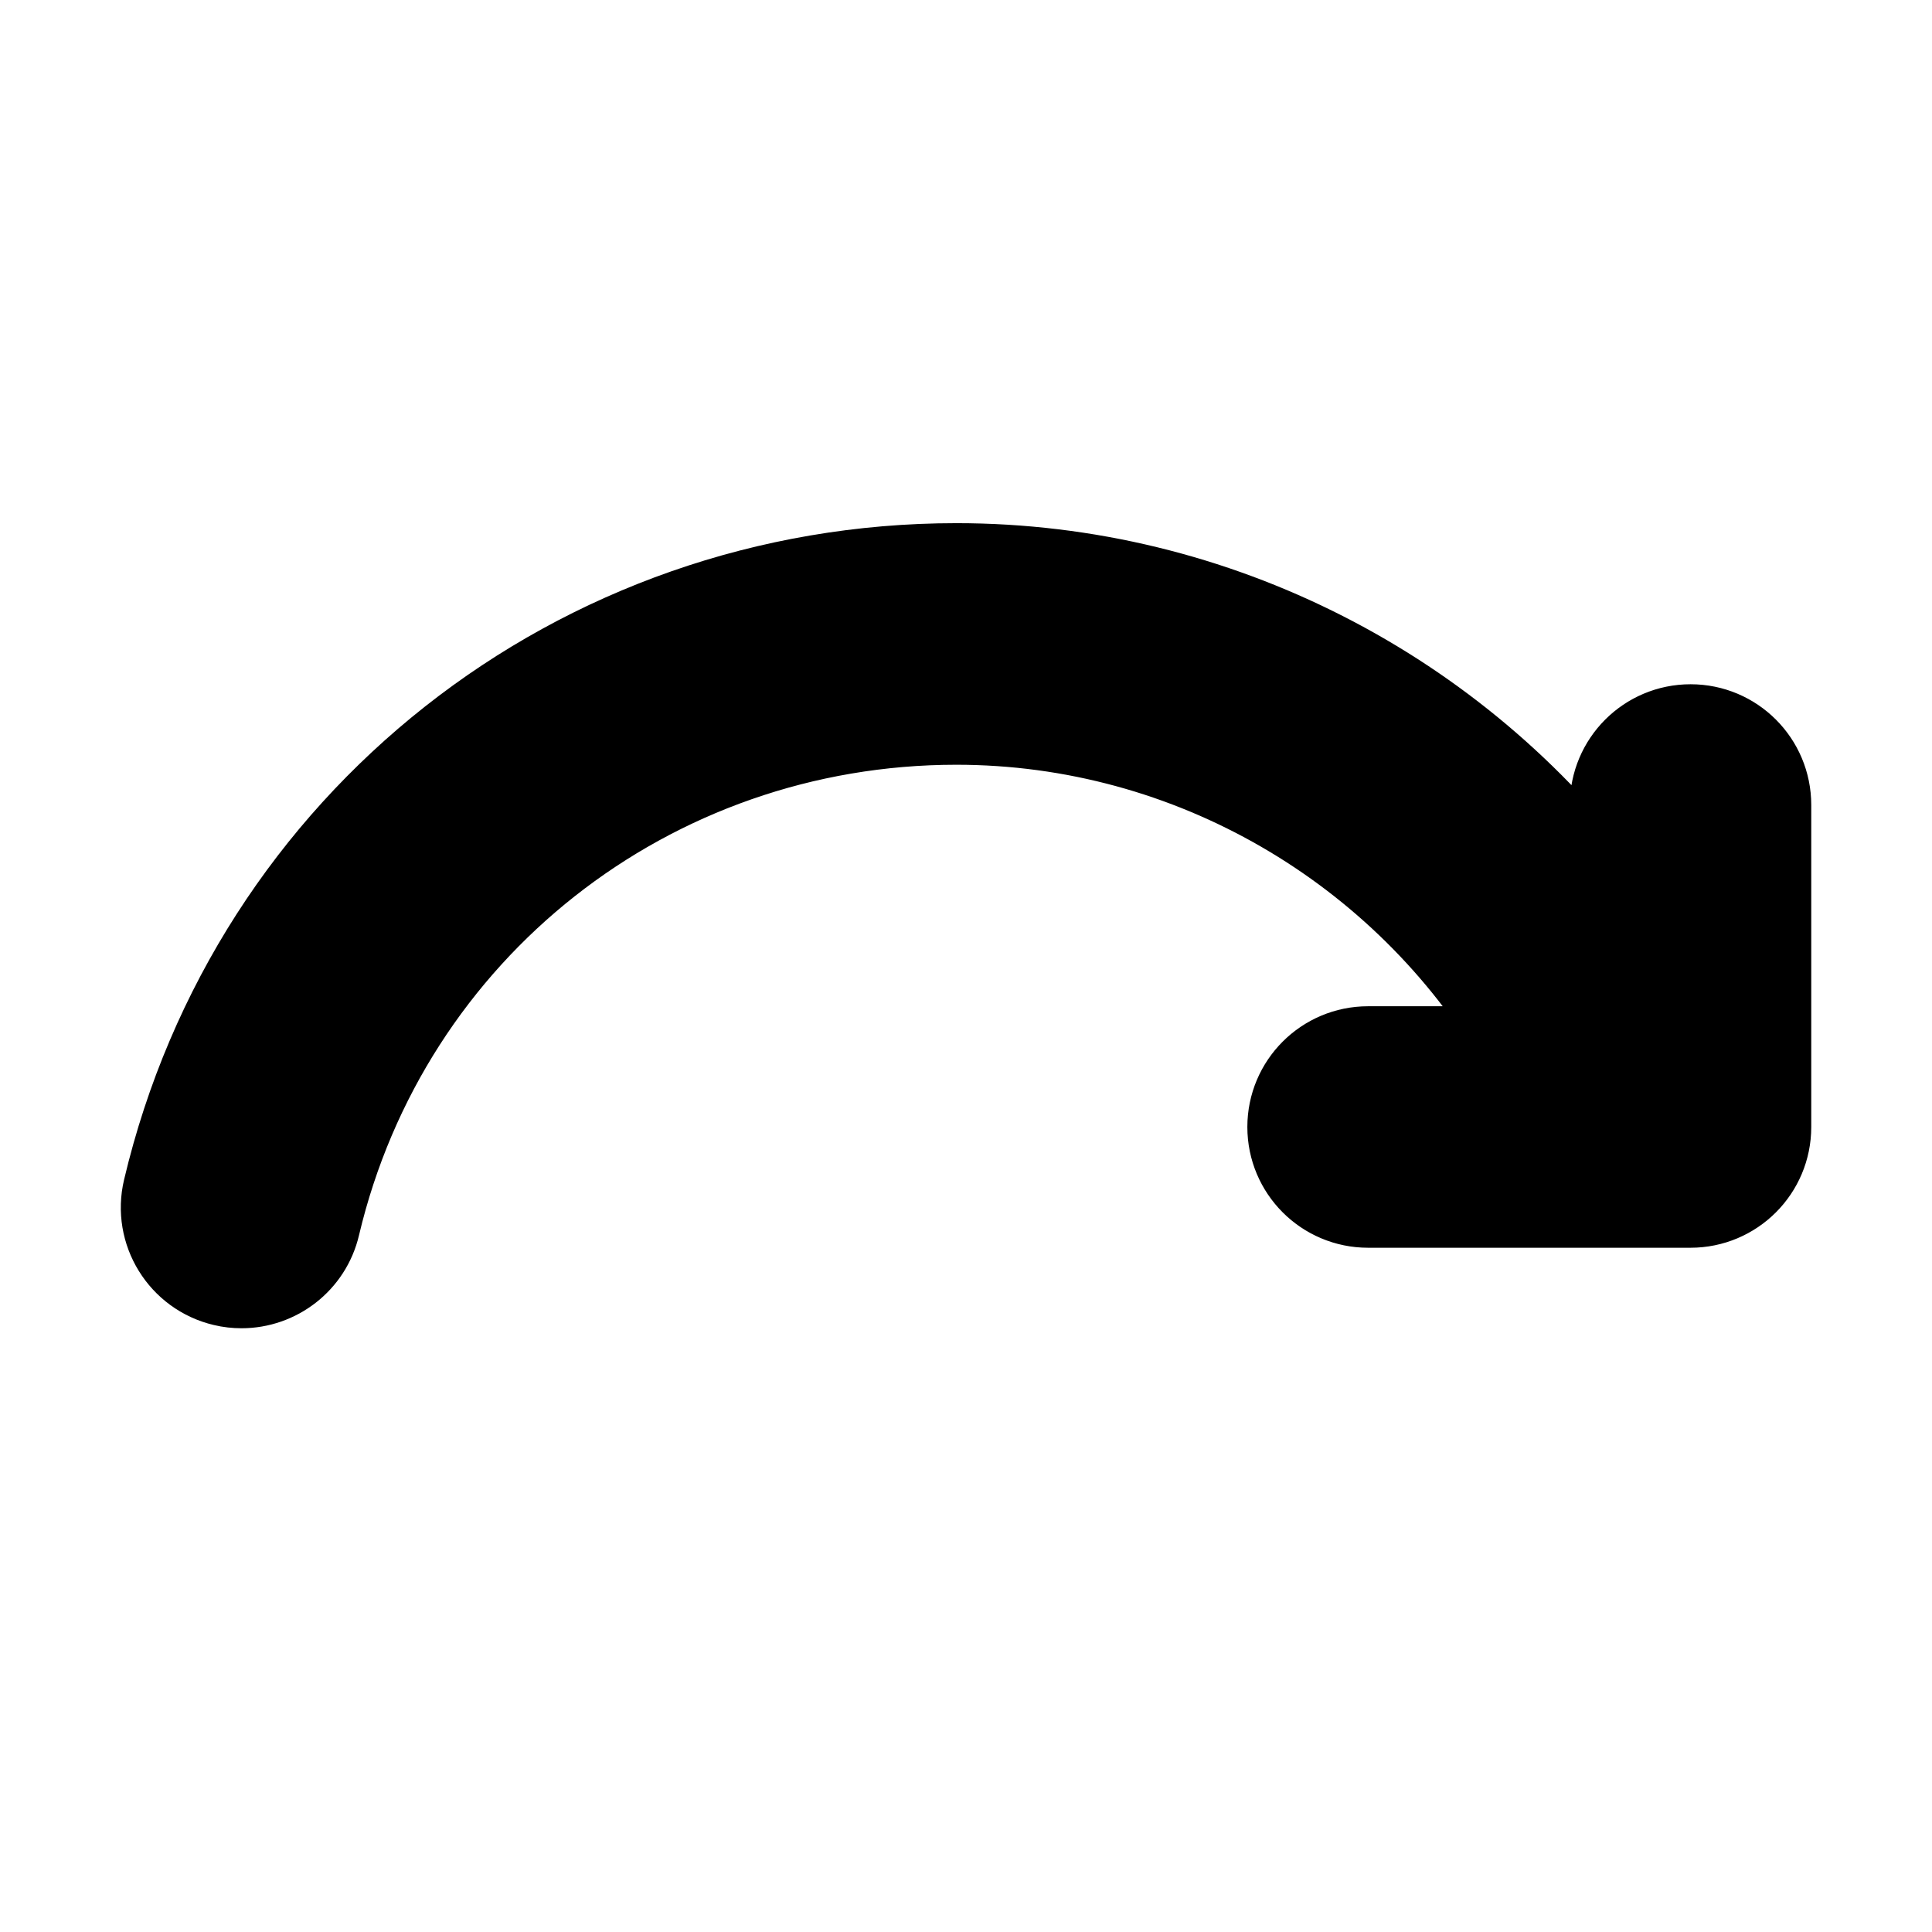 <svg viewBox="0 0 24 24" fill="currentColor" stroke="currentColor" xmlns="http://www.w3.org/2000/svg">
<path d="M22 10V14C22 14.552 21.553 15 21 15H16.995C16.442 15 15.995 14.552 15.995 14C15.995 13.448 16.442 13 16.995 13H18.861C17.423 10.565 14.781 9 11.88 9C8.093 9 4.841 11.562 3.973 15.23C3.865 15.69 3.454 16 3.001 16C2.925 16 2.848 15.992 2.77 15.973C2.233 15.846 1.9 15.307 2.028 14.769C3.11 10.194 7.162 6.999 11.881 6.999C15.129 6.999 18.125 8.569 20.001 11.089V10C20.001 9.448 20.448 9 21.001 9C21.554 9 22 9.448 22 10Z" />
</svg>
